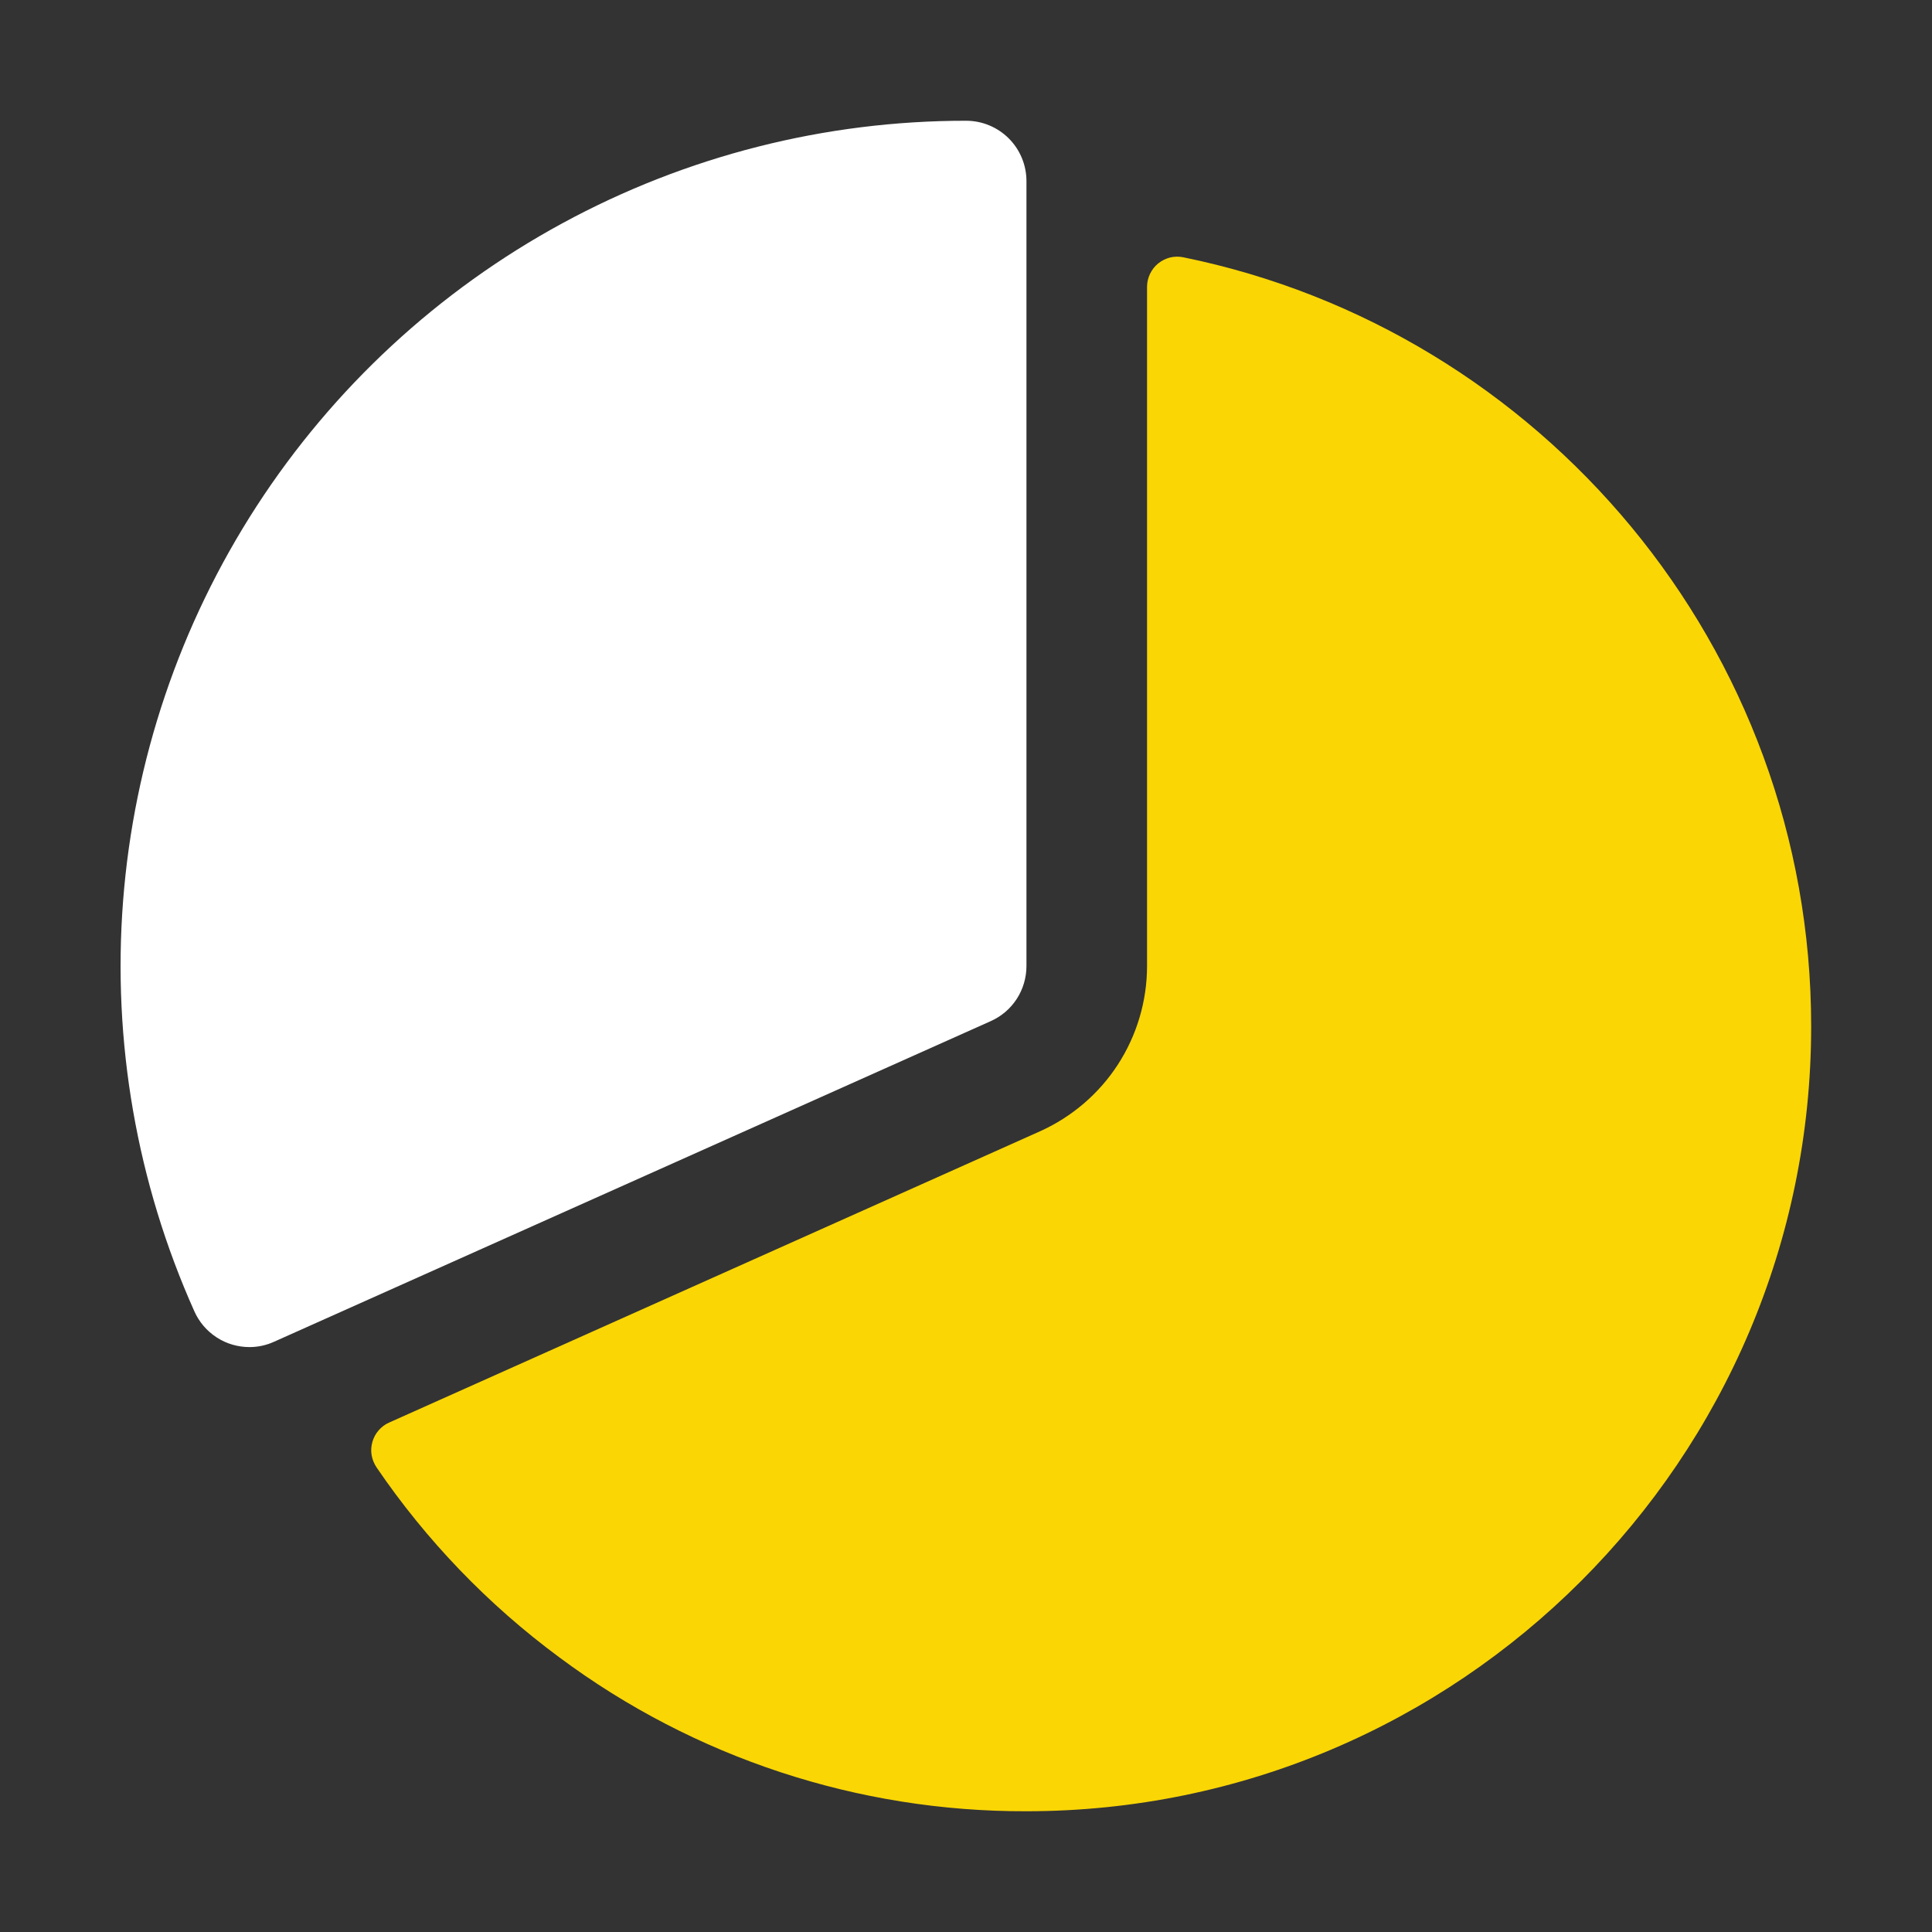 <svg width="24" height="24" viewBox="0 0 24 24" fill="none" xmlns="http://www.w3.org/2000/svg">
<rect x="0" y="0" width="24" height="24" fill="#333333" stroke="none"/>
<path d="M3.1 16.734C2.955 16.734 2.813 16.693 2.692 16.614C2.57 16.535 2.474 16.423 2.415 16.291C1.699 14.692 1.394 12.939 1.529 11.192C1.664 9.445 2.234 7.76 3.187 6.289C4.14 4.819 5.446 3.61 6.985 2.774C8.525 1.937 10.249 1.499 12.001 1.5C12.2 1.5 12.391 1.579 12.532 1.72C12.672 1.86 12.751 2.051 12.751 2.25V12C12.751 12.145 12.709 12.287 12.631 12.408C12.552 12.53 12.44 12.626 12.307 12.685L3.406 16.667C3.31 16.711 3.205 16.734 3.1 16.734V16.734Z" fill="white"/>
<path d="M14.699 3.196C14.644 3.185 14.588 3.186 14.534 3.199C14.48 3.213 14.43 3.238 14.387 3.273C14.344 3.308 14.31 3.352 14.286 3.402C14.262 3.452 14.249 3.507 14.249 3.563V12C14.249 12.434 14.123 12.859 13.887 13.224C13.651 13.588 13.314 13.876 12.918 14.054L4.833 17.672C4.783 17.694 4.739 17.727 4.703 17.769C4.667 17.81 4.641 17.859 4.626 17.912C4.611 17.965 4.607 18.02 4.616 18.074C4.625 18.129 4.646 18.18 4.676 18.226C5.295 19.136 6.063 19.934 6.948 20.588C8.624 21.836 10.66 22.506 12.749 22.5C18.125 22.5 22.499 18.126 22.499 12.75C22.499 8.041 19.144 4.102 14.699 3.196Z" fill="#FAD605"/>
</svg>
